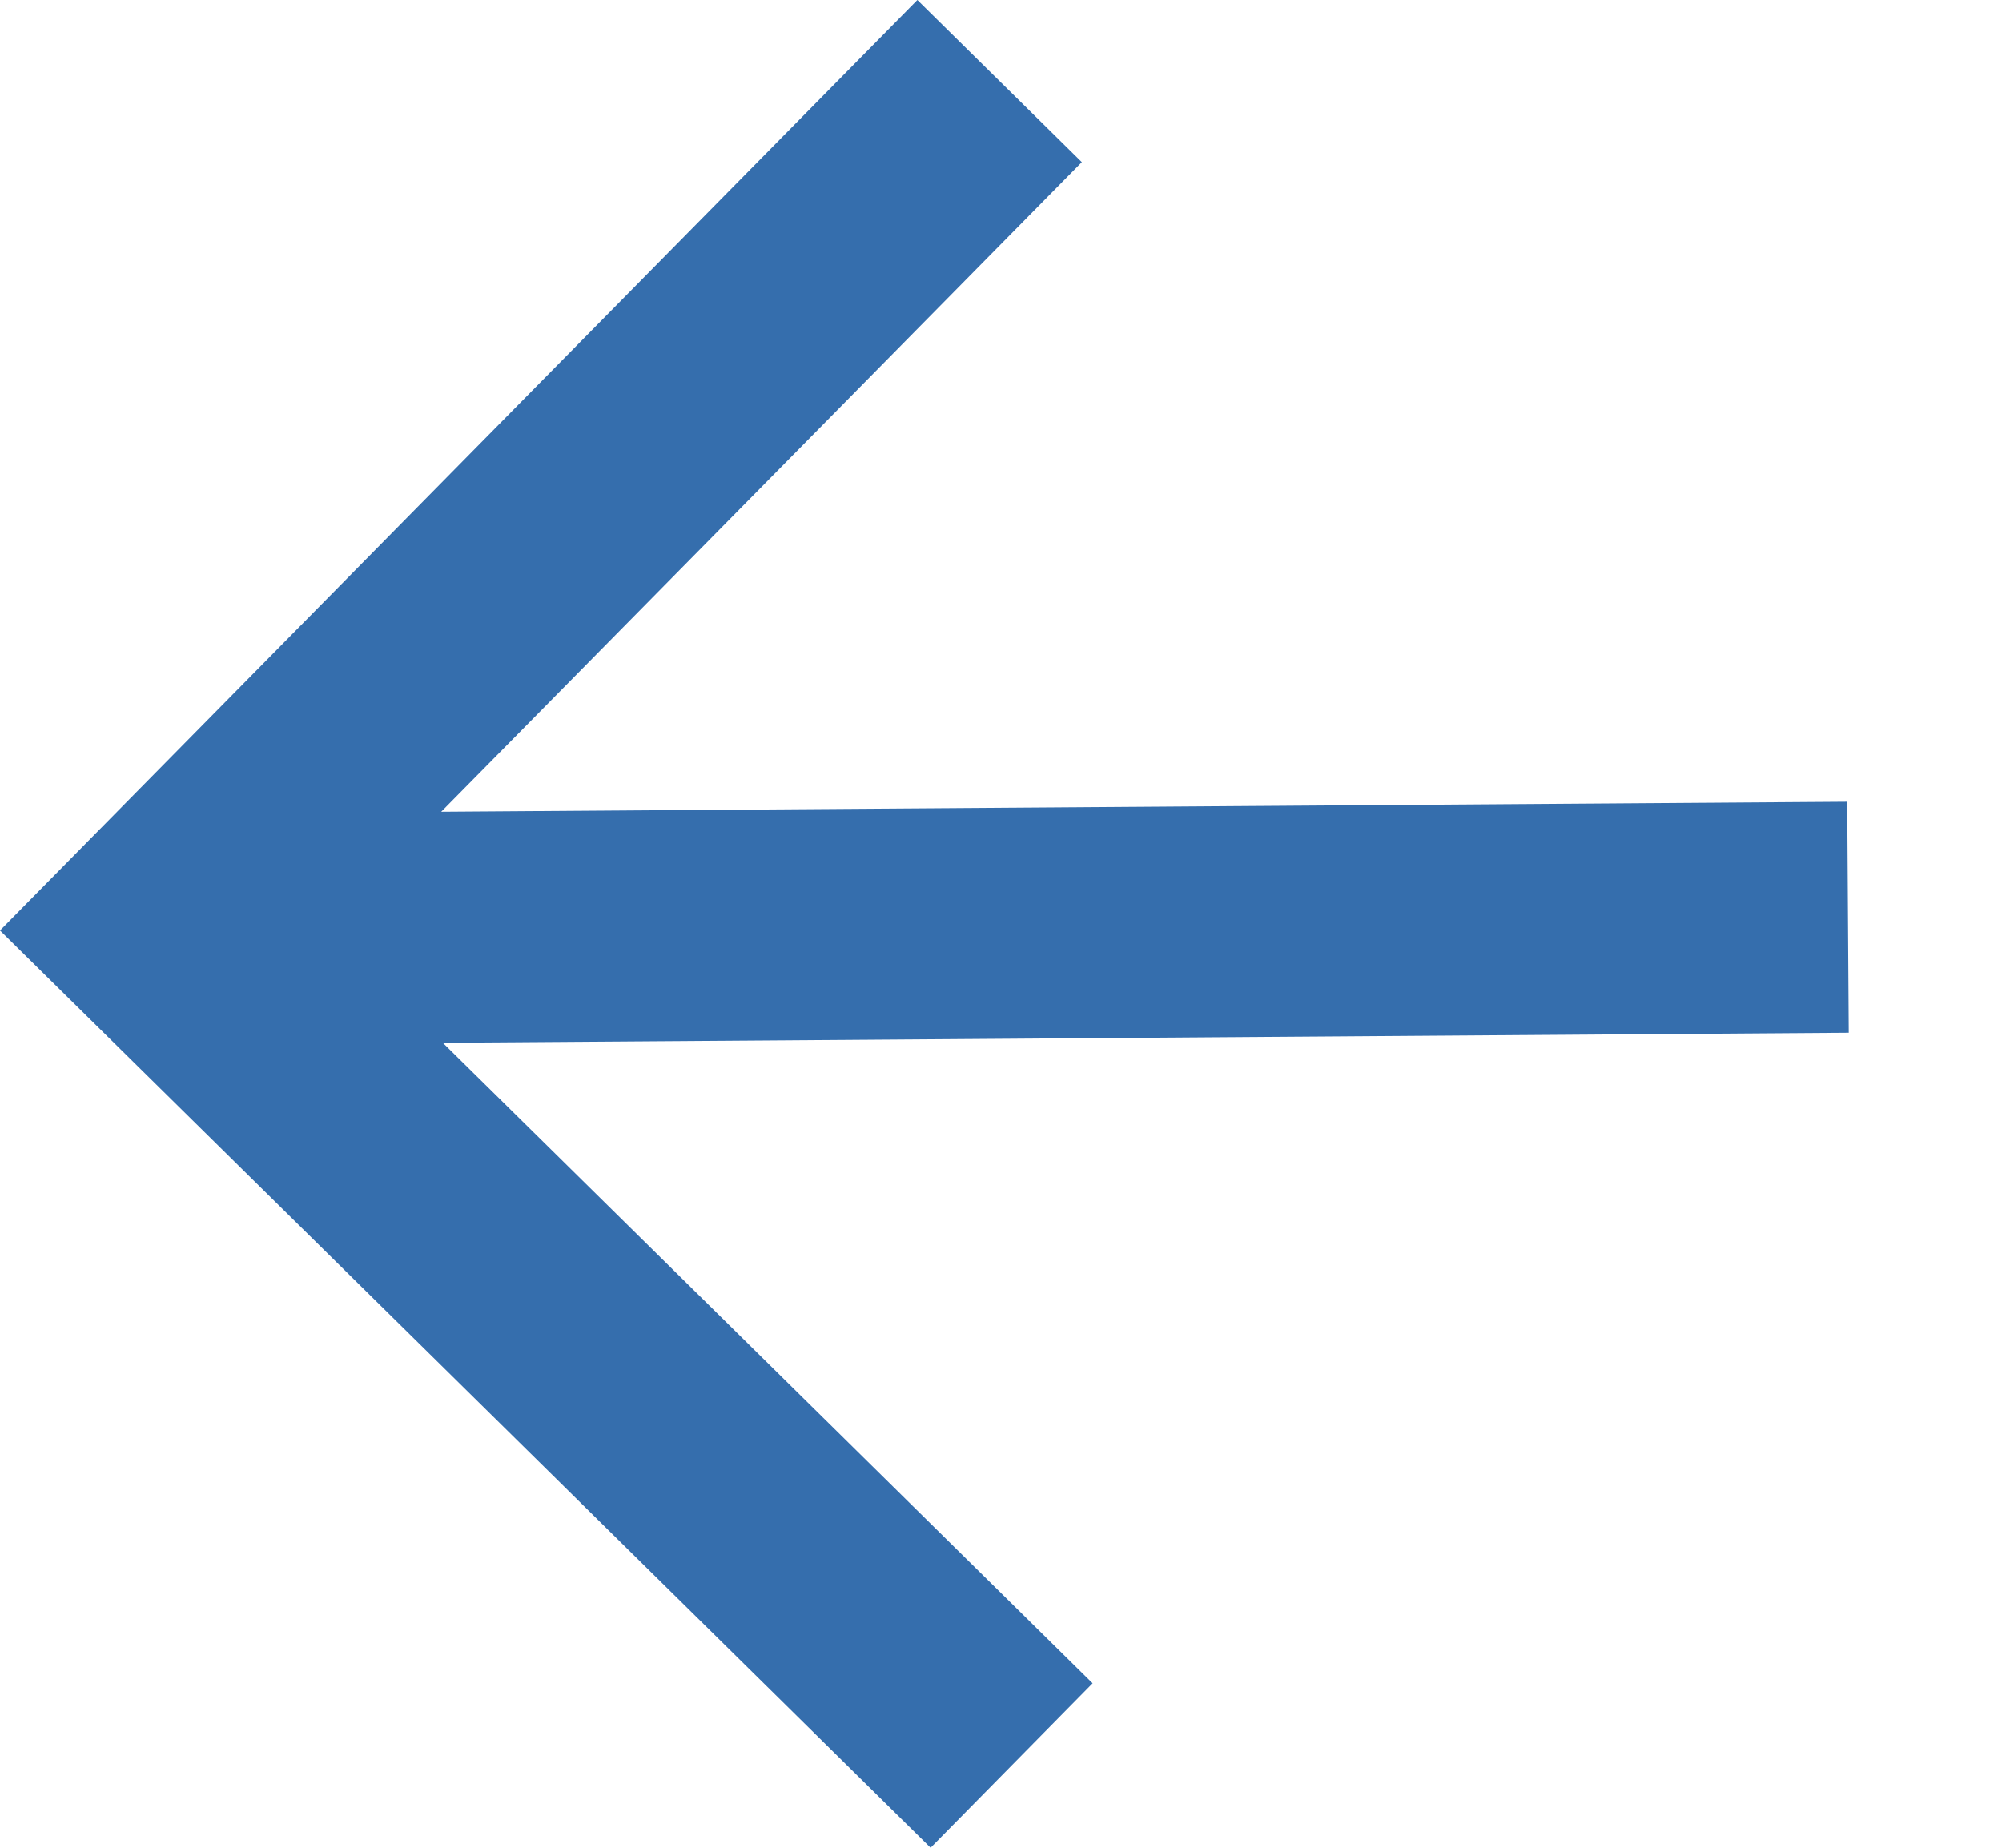 <svg width="13" height="12" viewBox="0 0 13 12" fill="none" xmlns="http://www.w3.org/2000/svg">
<path d="M6.043 12L7.095 10.932L2.875 6.772L12.005 6.707L11.995 5.207L2.865 5.272L7.025 1.053L5.957 0L0 6.043L6.043 12Z" fill="#356EAD"/>
</svg>
